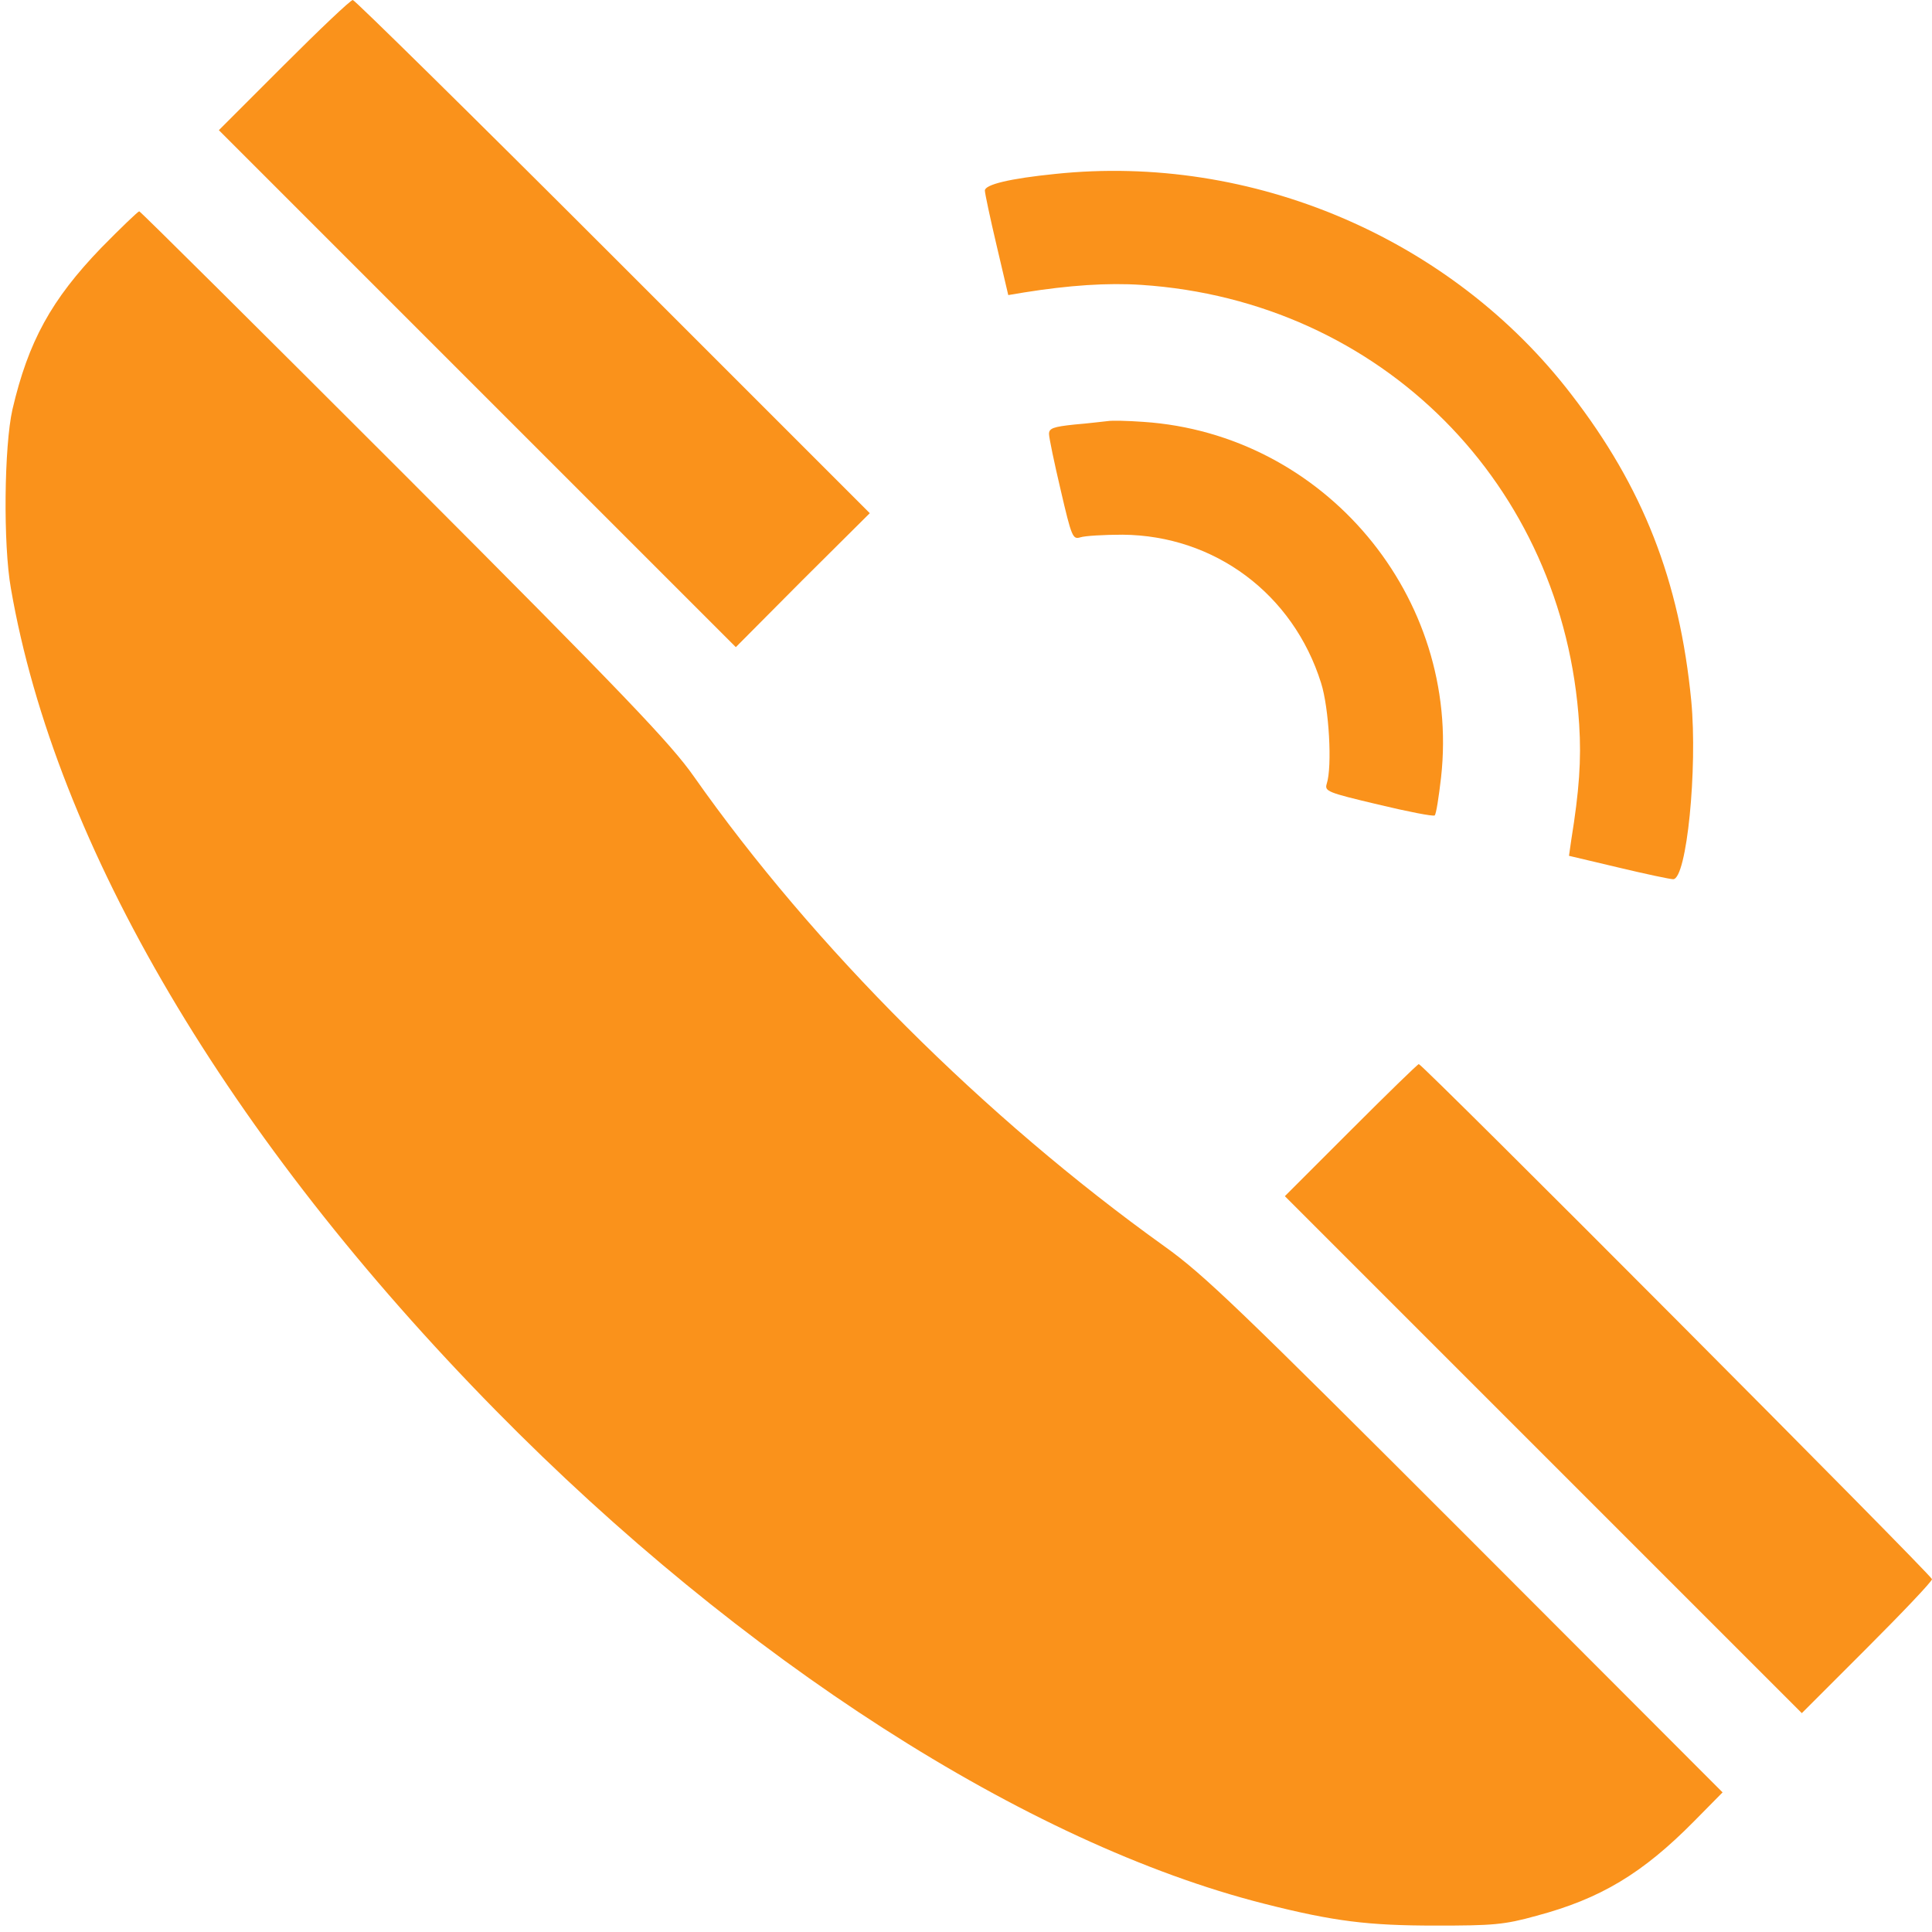 <?xml version="1.0" standalone="no"?>
<!DOCTYPE svg PUBLIC "-//W3C//DTD SVG 20010904//EN"
 "http://www.w3.org/TR/2001/REC-SVG-20010904/DTD/svg10.dtd">
<svg version="1.0" xmlns="http://www.w3.org/2000/svg"
 width="512pt" height="512pt" viewBox="0 0 512 512"
 preserveAspectRatio="xMidYMid meet">

<g transform="translate(0,512) scale(0.1,-0.1)"
fill="#fa921b" stroke="none">
<path d="M752 4947 l-172 -172 685 -685 685 -685 177 178 178 177 -680 680
c-374 374 -685 680 -690 680 -6 0 -88 -78 -183 -173z"/>
<path d="M2796 4659 c-119 -12 -186 -28 -186 -44 0 -7 14 -73 31 -145 l31
-132 42 7 c119 19 221 26 311 20 635 -42 1120 -529 1160 -1165 6 -94 0 -176
-21 -306 l-6 -42 131 -31 c71 -17 137 -31 145 -31 36 0 65 293 48 473 -31 319
-128 566 -318 812 -318 414 -846 639 -1368 584z"/>
<path d="M268 4463 c-132 -137 -193 -248 -235 -428 -22 -97 -25 -358 -4 -475
118 -682 576 -1457 1285 -2178 650 -661 1408 -1148 2036 -1307 185 -47 276
-58 455 -58 151 0 181 2 267 26 169 45 281 112 418 251 l75 76 -680 681 c-600
600 -694 691 -799 766 -476 341 -930 794 -1247 1245 -61 87 -183 215 -768 801
-383 383 -699 697 -702 697 -3 0 -49 -44 -101 -97z"/>
<path d="M2935 4004 c-11 -1 -50 -6 -87 -9 -57 -6 -68 -10 -68 -25 0 -10 14
-77 31 -149 29 -125 32 -131 52 -125 12 4 63 7 112 7 244 -2 452 -157 526
-393 21 -66 30 -221 15 -267 -6 -20 1 -23 136 -55 79 -19 146 -32 150 -29 4 3
11 49 17 101 53 478 -309 910 -789 942 -41 3 -84 4 -95 2z"/>
<path d="M3580 2125 l-175 -175 685 -685 685 -685 172 172 c95 95 173 177 173
183 0 10 -1350 1365 -1360 1365 -3 0 -84 -79 -180 -175z"/>
</g>
</svg>
